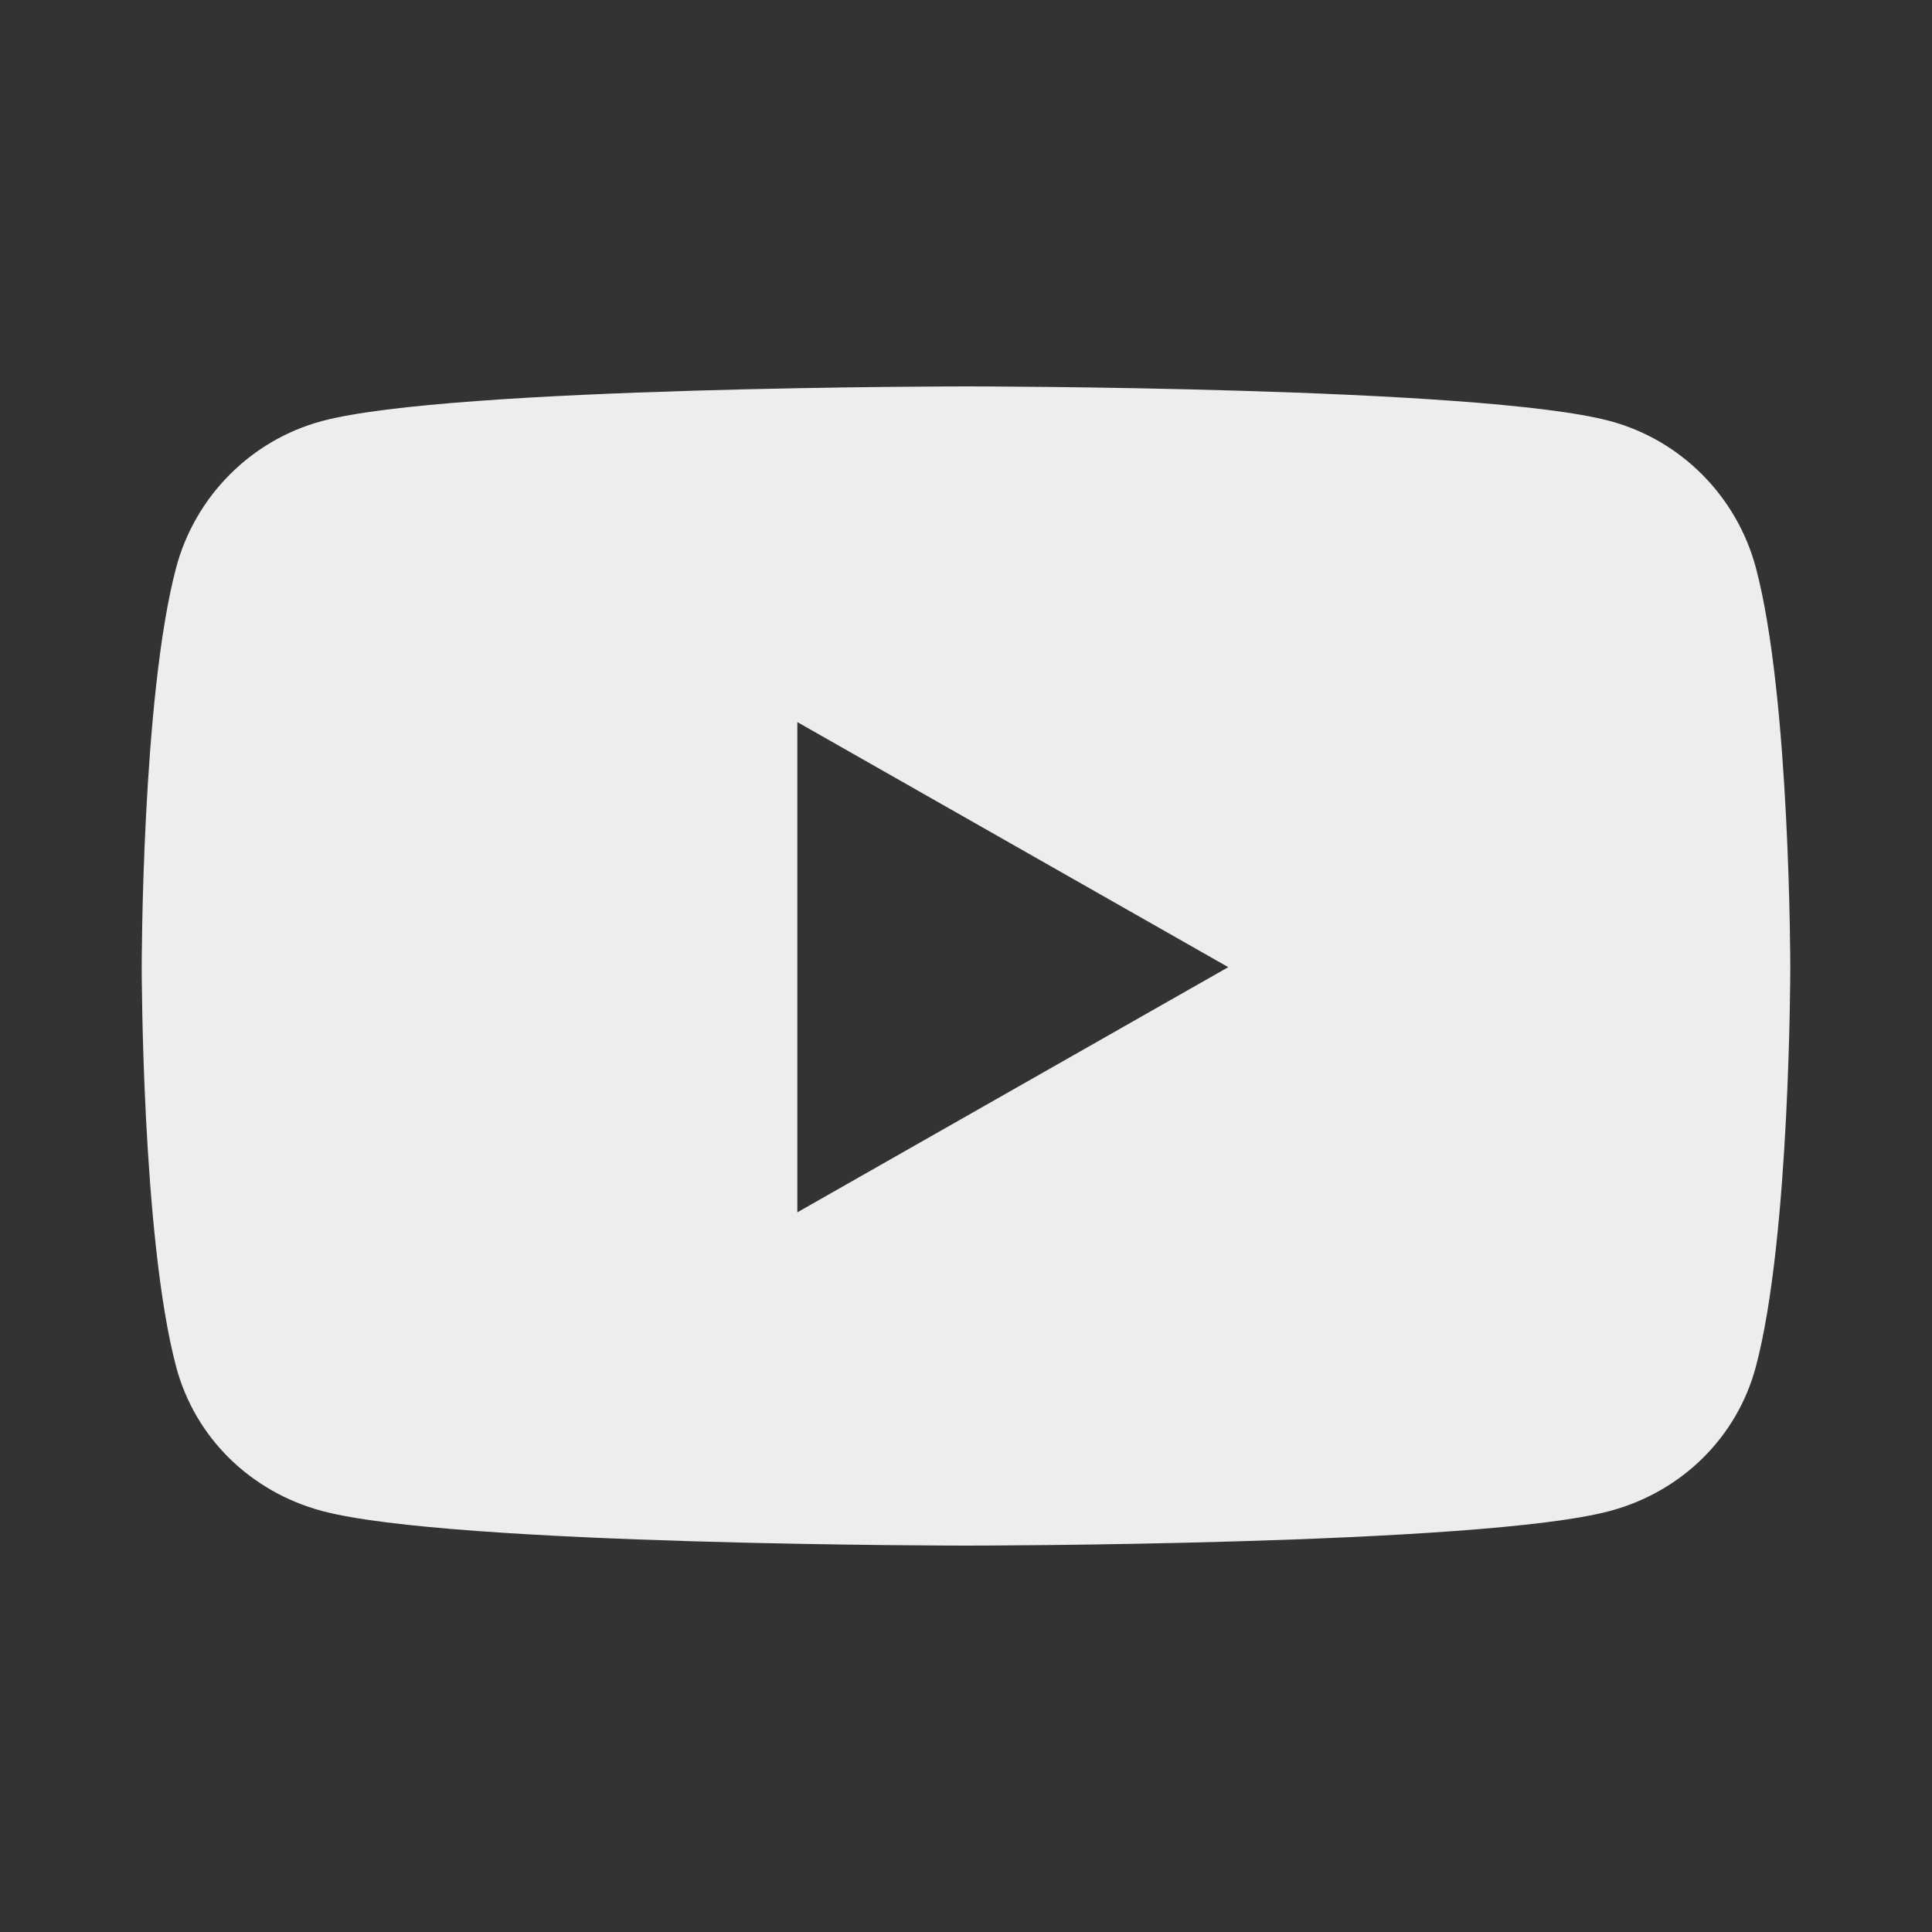   <svg 
    xmlns="http://www.w3.org/2000/svg"
    width="25" 
    height="25" 
    viewBox="0 0 20 20" 
    fill="none" 
    >
    <rect x="0" y="0" width="20" height="20" fill="#333333" stroke="none"/>
    <path 
      d="M18.177 5.878C17.98 5.139 17.402 4.556 16.668 4.359C15.337 4 10 4 10 4C10 4 4.663 4 3.332 4.359C2.598 4.556 2.019 5.139 1.823 5.878C1.467 7.217 1.467 10.012 1.467 10.012C1.467 10.012 1.467 12.807 1.823 14.147C2.019 14.886 2.598 15.444 3.332 15.641C4.663 16 10 16 10 16C10 16 15.337 16 16.668 15.641C17.402 15.444 17.98 14.886 18.177 14.147C18.533 12.807 18.533 10.012 18.533 10.012C18.533 10.012 18.533 7.217 18.177 5.878ZM8.254 12.55V7.475L12.715 10.012L8.254 12.55Z" 
      fill="#ECEDEE"
    />
  </svg>
